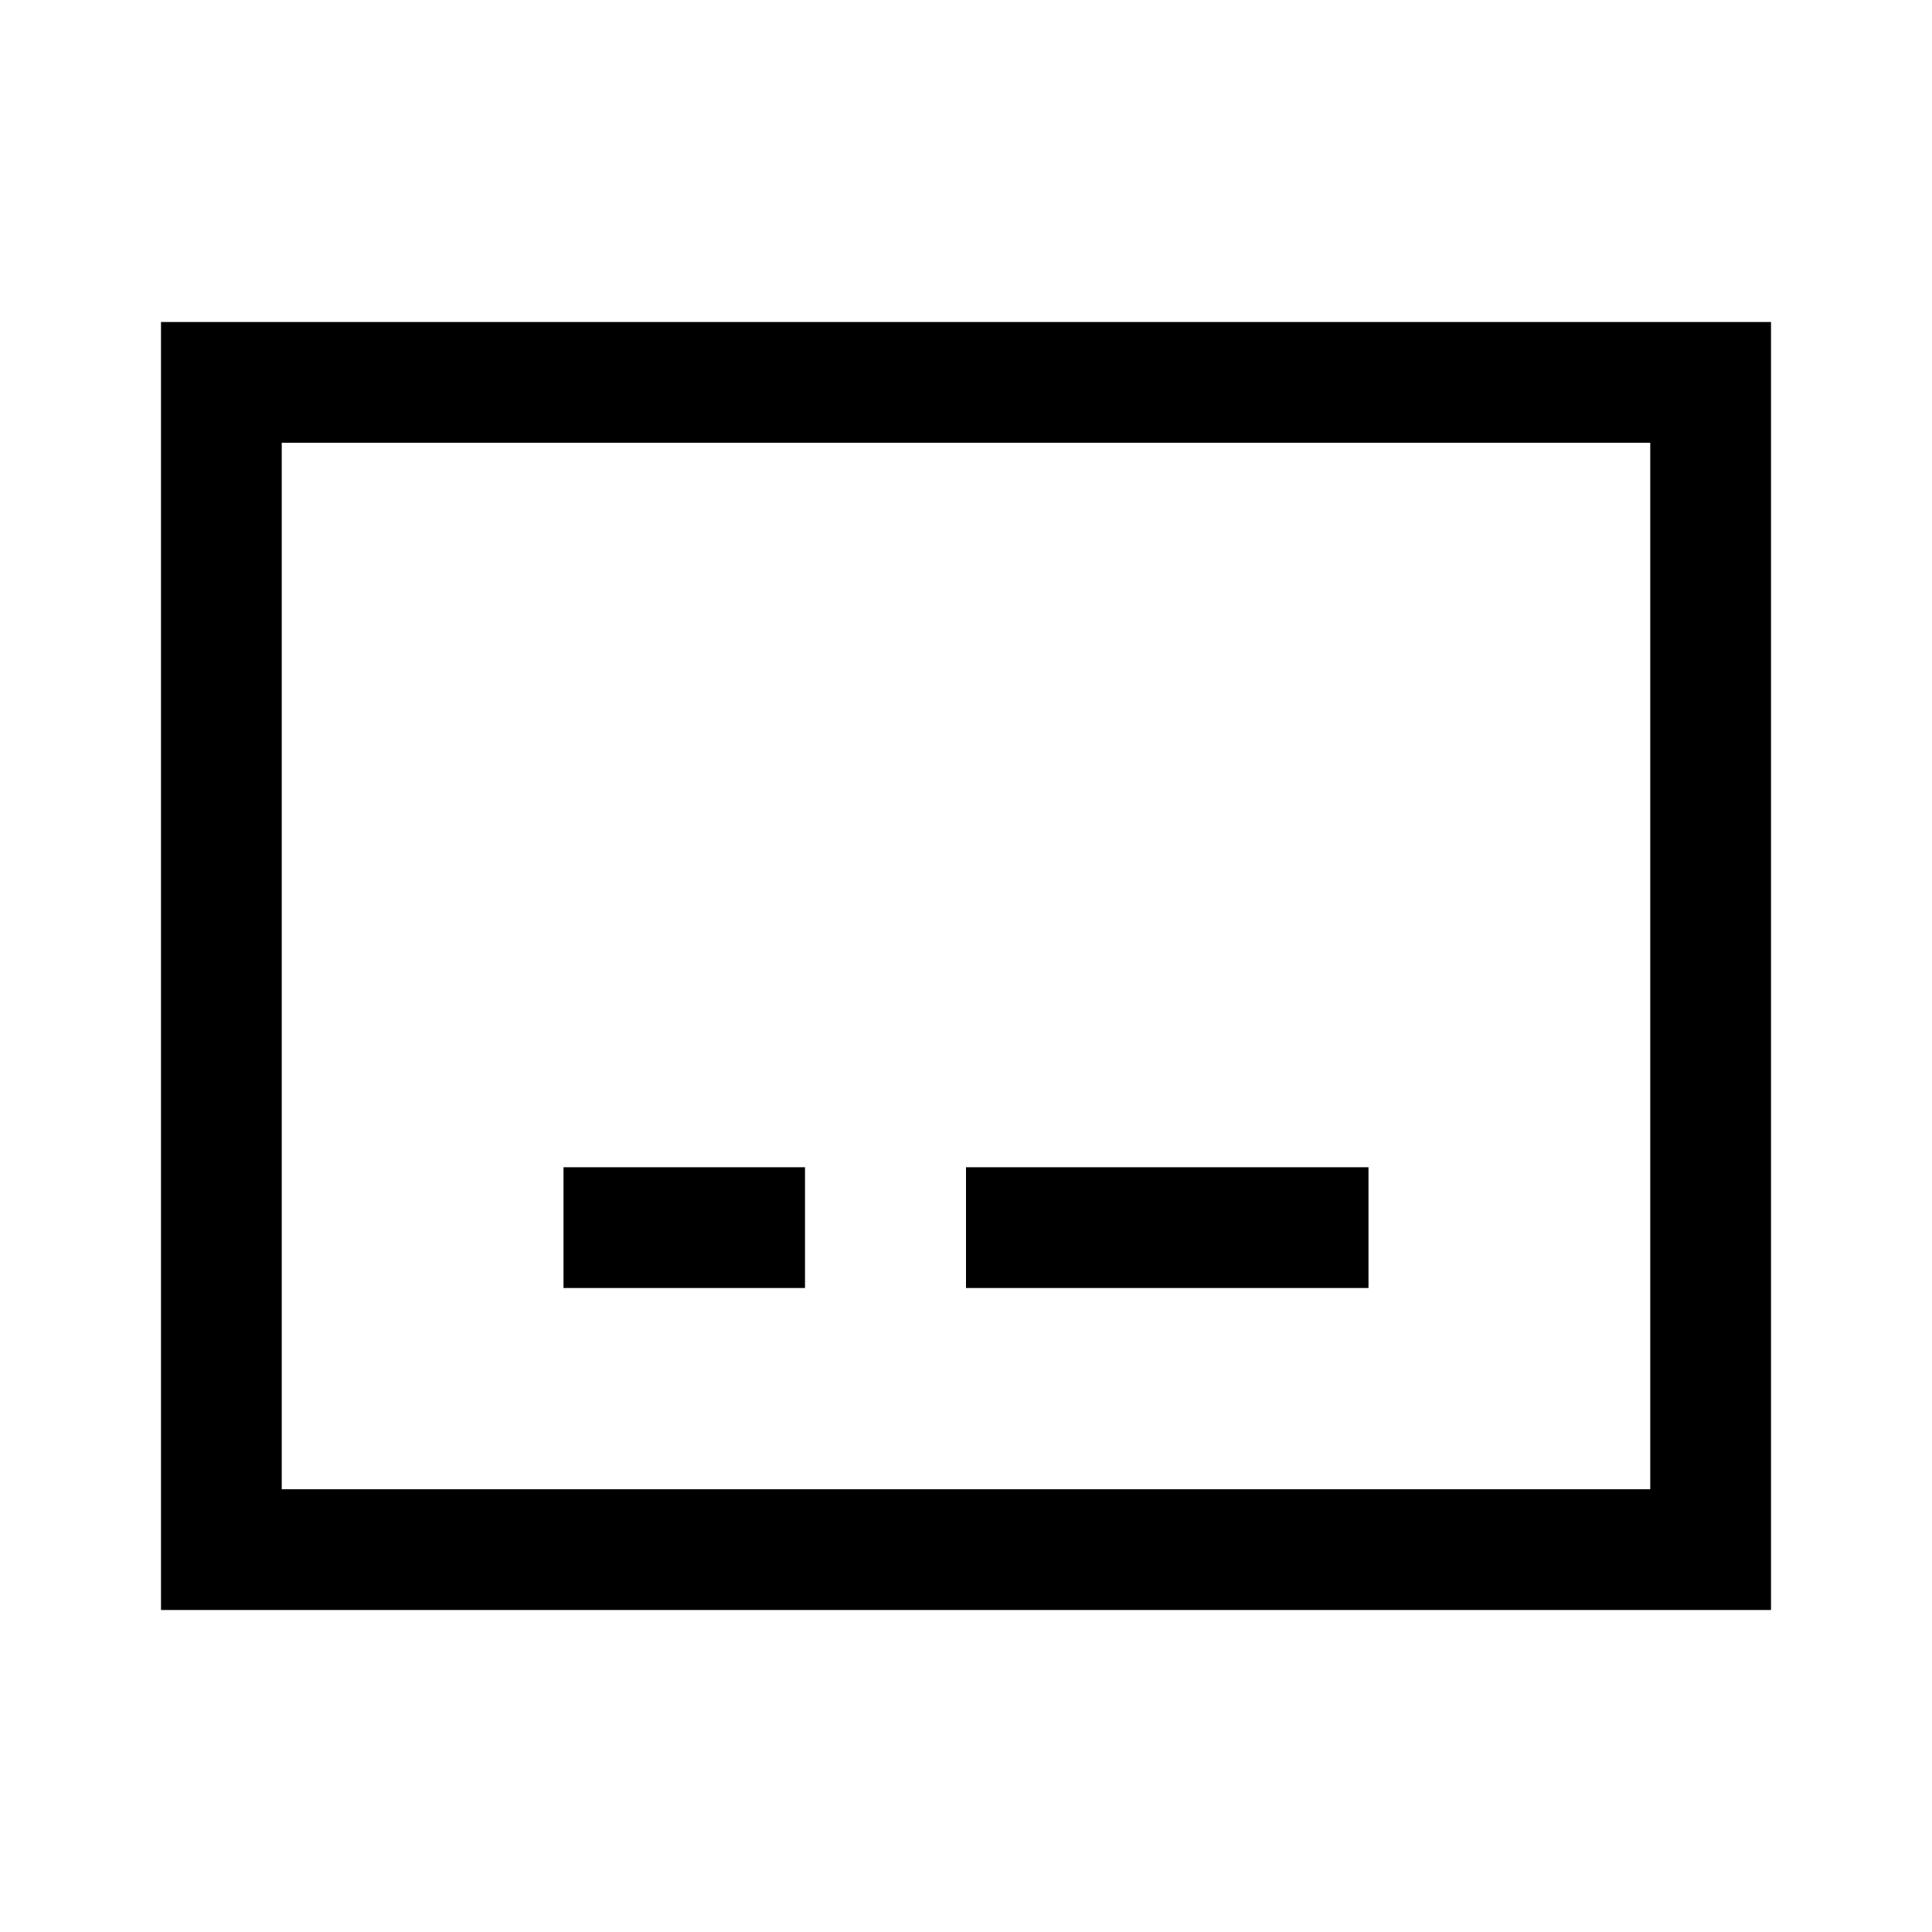 <svg width="24" height="24" viewBox="0 0 24 24" fill="none" xmlns="http://www.w3.org/2000/svg">
<path d="M2 4V20H22V4H2ZM20.5 18.5H3.5V5.5H20.5V18.5ZM17 14.5H12V16H17V14.5ZM10 14.5H7V16H10V14.5Z" fill="black"/>
</svg>
